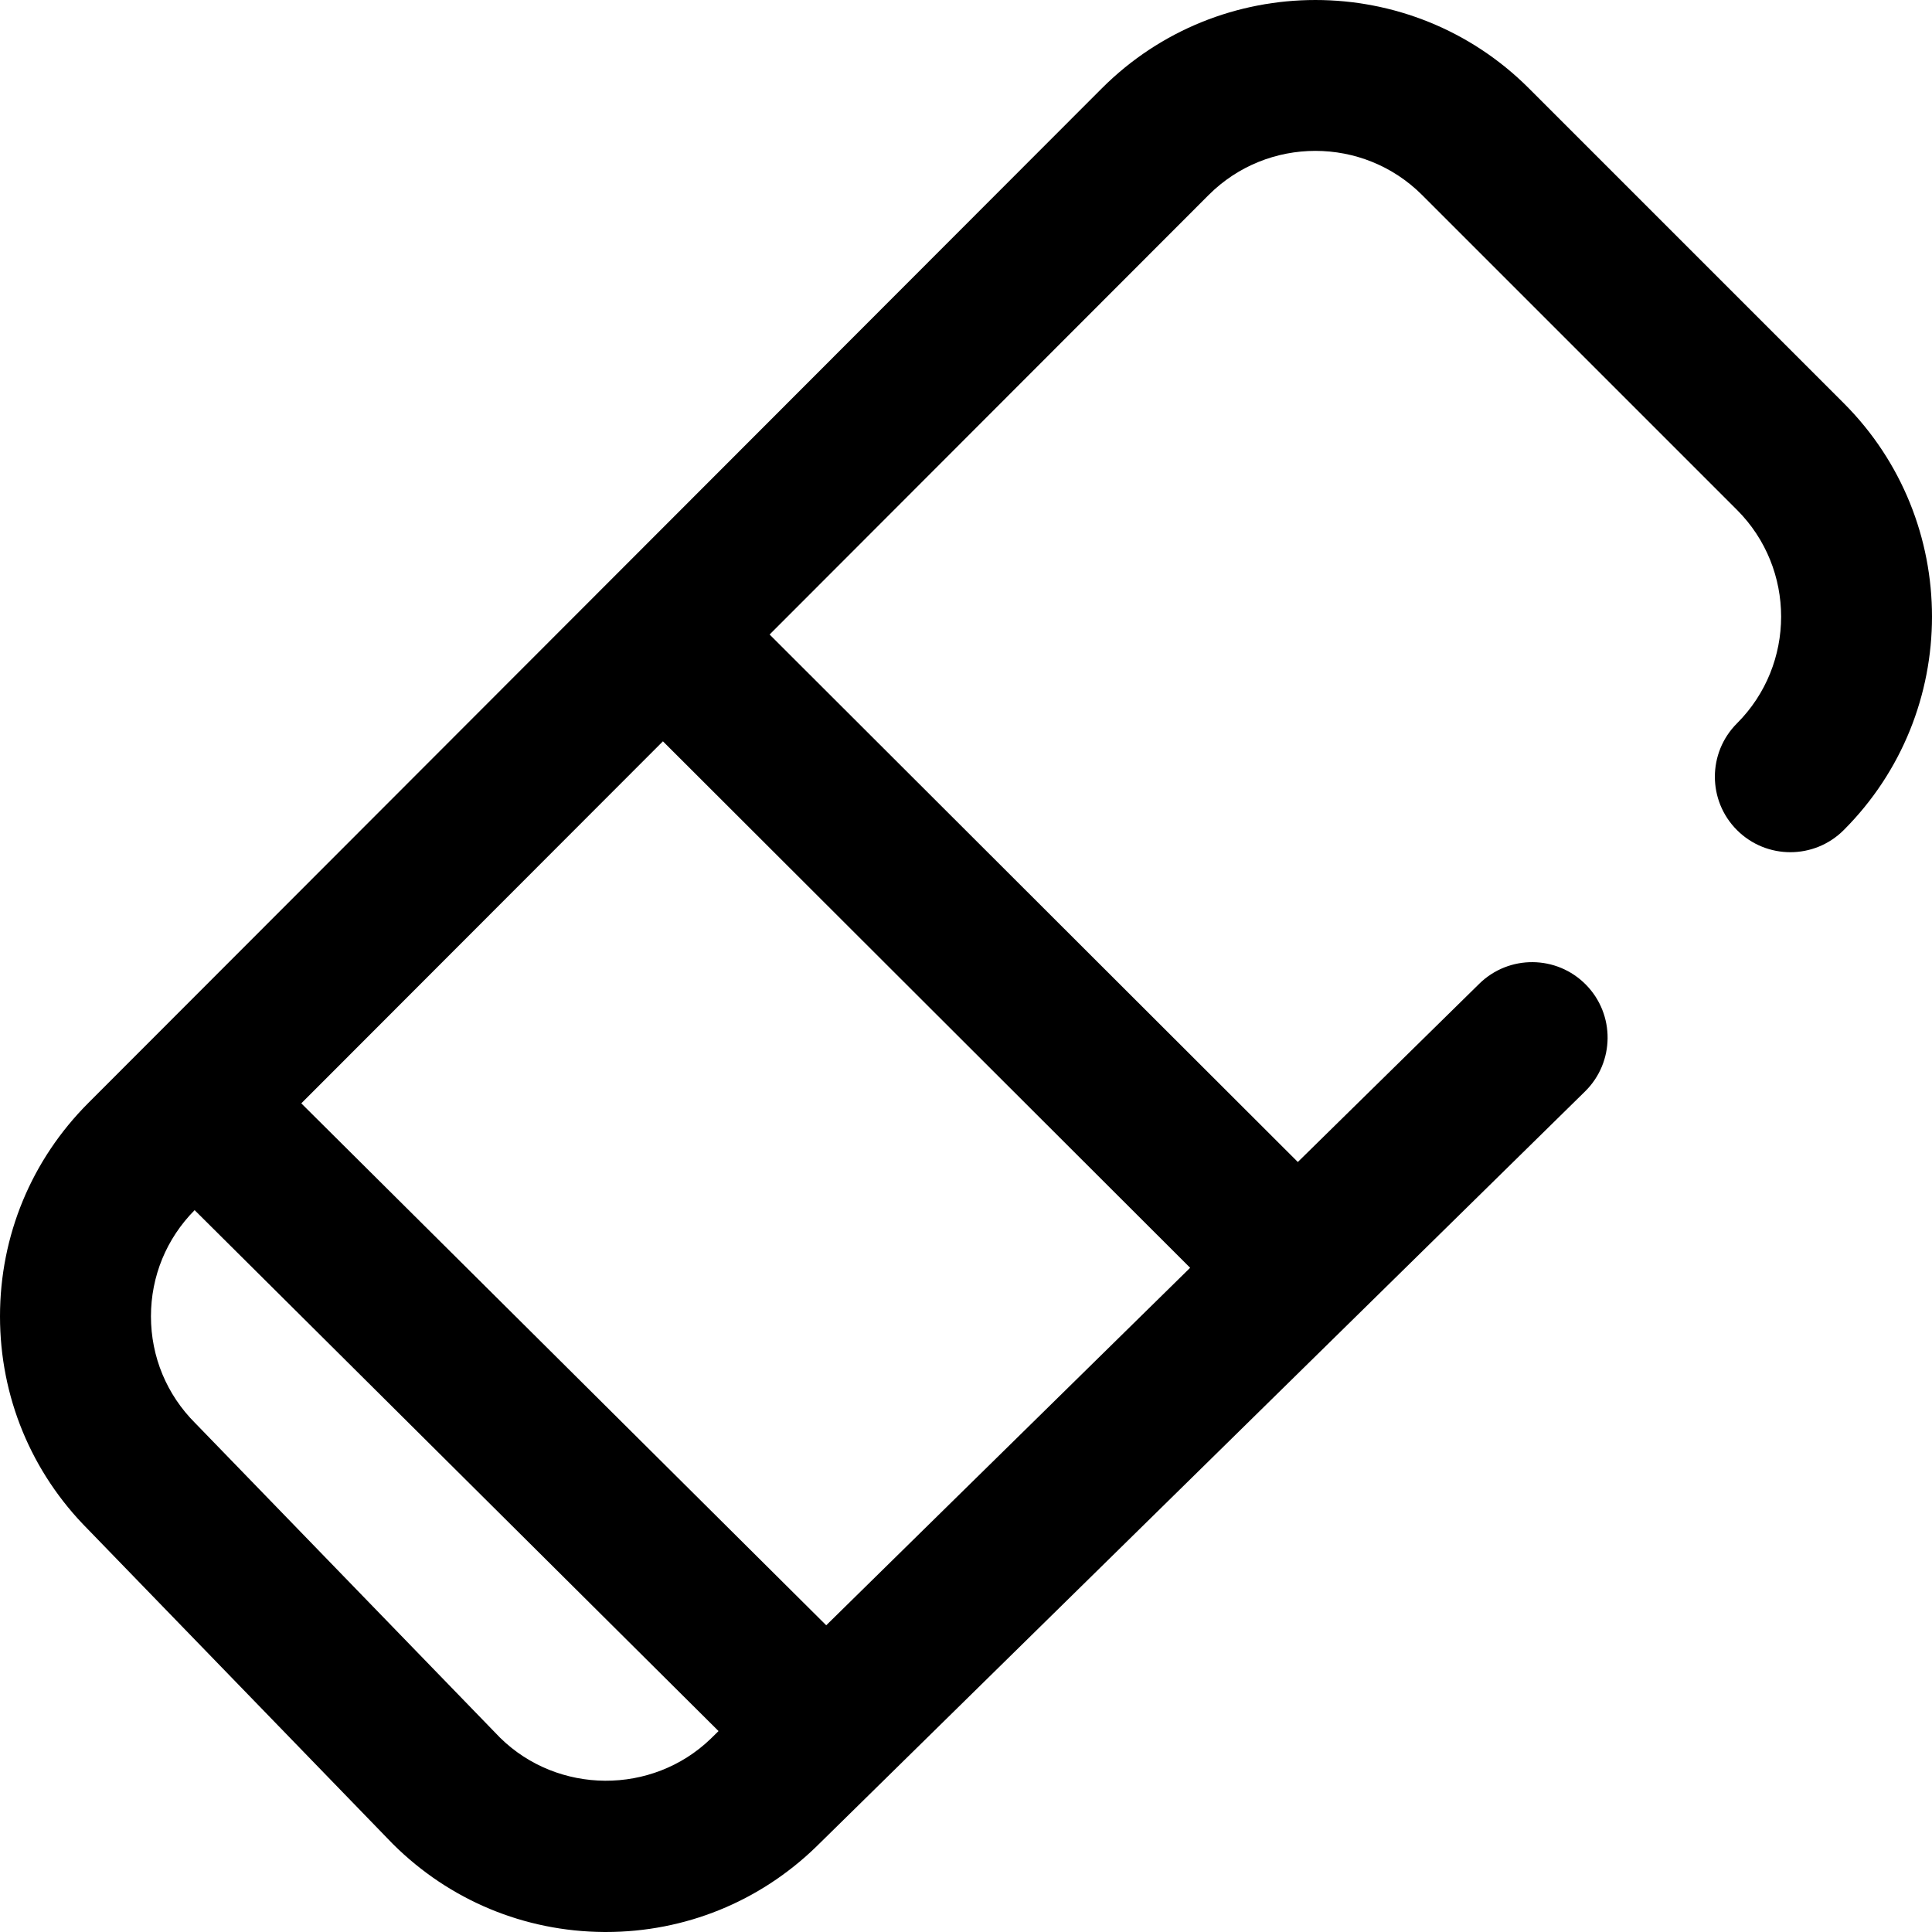 <?xml version="1.0" encoding="iso-8859-1"?>
<!-- Generator: Adobe Illustrator 19.0.0, SVG Export Plug-In . SVG Version: 6.00 Build 0)  -->
<svg version="1.1" id="Capa_1" xmlns="http://www.w3.org/2000/svg" xmlns:xlink="http://www.w3.org/1999/xlink" x="0px" y="0px"
	 viewBox="0 0 512 512" style="enable-background:new 0 0 512 512;" xml:space="preserve">
<g>
	<g>
		<path d="M488.604,106.839L405.16,23.395c-31.194-31.194-81.951-31.194-113.153,0.008L23.434,292.269
			C8.323,307.38,0,327.471,0,348.841c0,21.314,8.278,41.354,23.313,56.451l80.596,83.172c0.086,0.089,0.174,0.178,0.262,0.265
			c14.949,14.862,34.791,23.126,55.869,23.268c0.186,0.001,0.368,0.002,0.553,0.002c20.875,0,40.61-7.983,55.625-22.514
			c0.036-0.035,0.072-0.07,0.107-0.104l203.722-200.131c7.881-7.742,7.994-20.405,0.251-28.285
			c-7.742-7.882-20.406-7.994-28.285-0.251l-48.076,47.229L203.954,168.155L320.301,51.681c15.598-15.597,40.976-15.597,56.573,0
			l83.444,83.444c15.597,15.597,15.597,40.976,0,56.573c-7.812,7.812-7.812,20.476,0,28.286c7.812,7.811,20.476,7.812,28.286,0
			C519.799,188.79,519.799,138.033,488.604,106.839z M188.35,460.785c-15.511,14.961-40.521,14.816-55.858-0.307l-80.551-83.125
			c-0.073-0.075-0.146-0.15-0.221-0.224c-7.556-7.557-11.717-17.601-11.717-28.287c0-10.614,4.105-20.595,11.573-28.141
			L190.42,458.752L188.35,460.785z M315.399,335.977l-96.44,94.74L79.846,292.398l95.837-95.942L315.399,335.977z"/>
	</g>
</g>
<g>
</g>
<g>
</g>
<g>
</g>
<g>
</g>
<g>
</g>
<g>
</g>
<g>
</g>
<g>
</g>
<g>
</g>
<g>
</g>
<g>
</g>
<g>
</g>
<g>
</g>
<g>
</g>
<g>
</g>
</svg>
